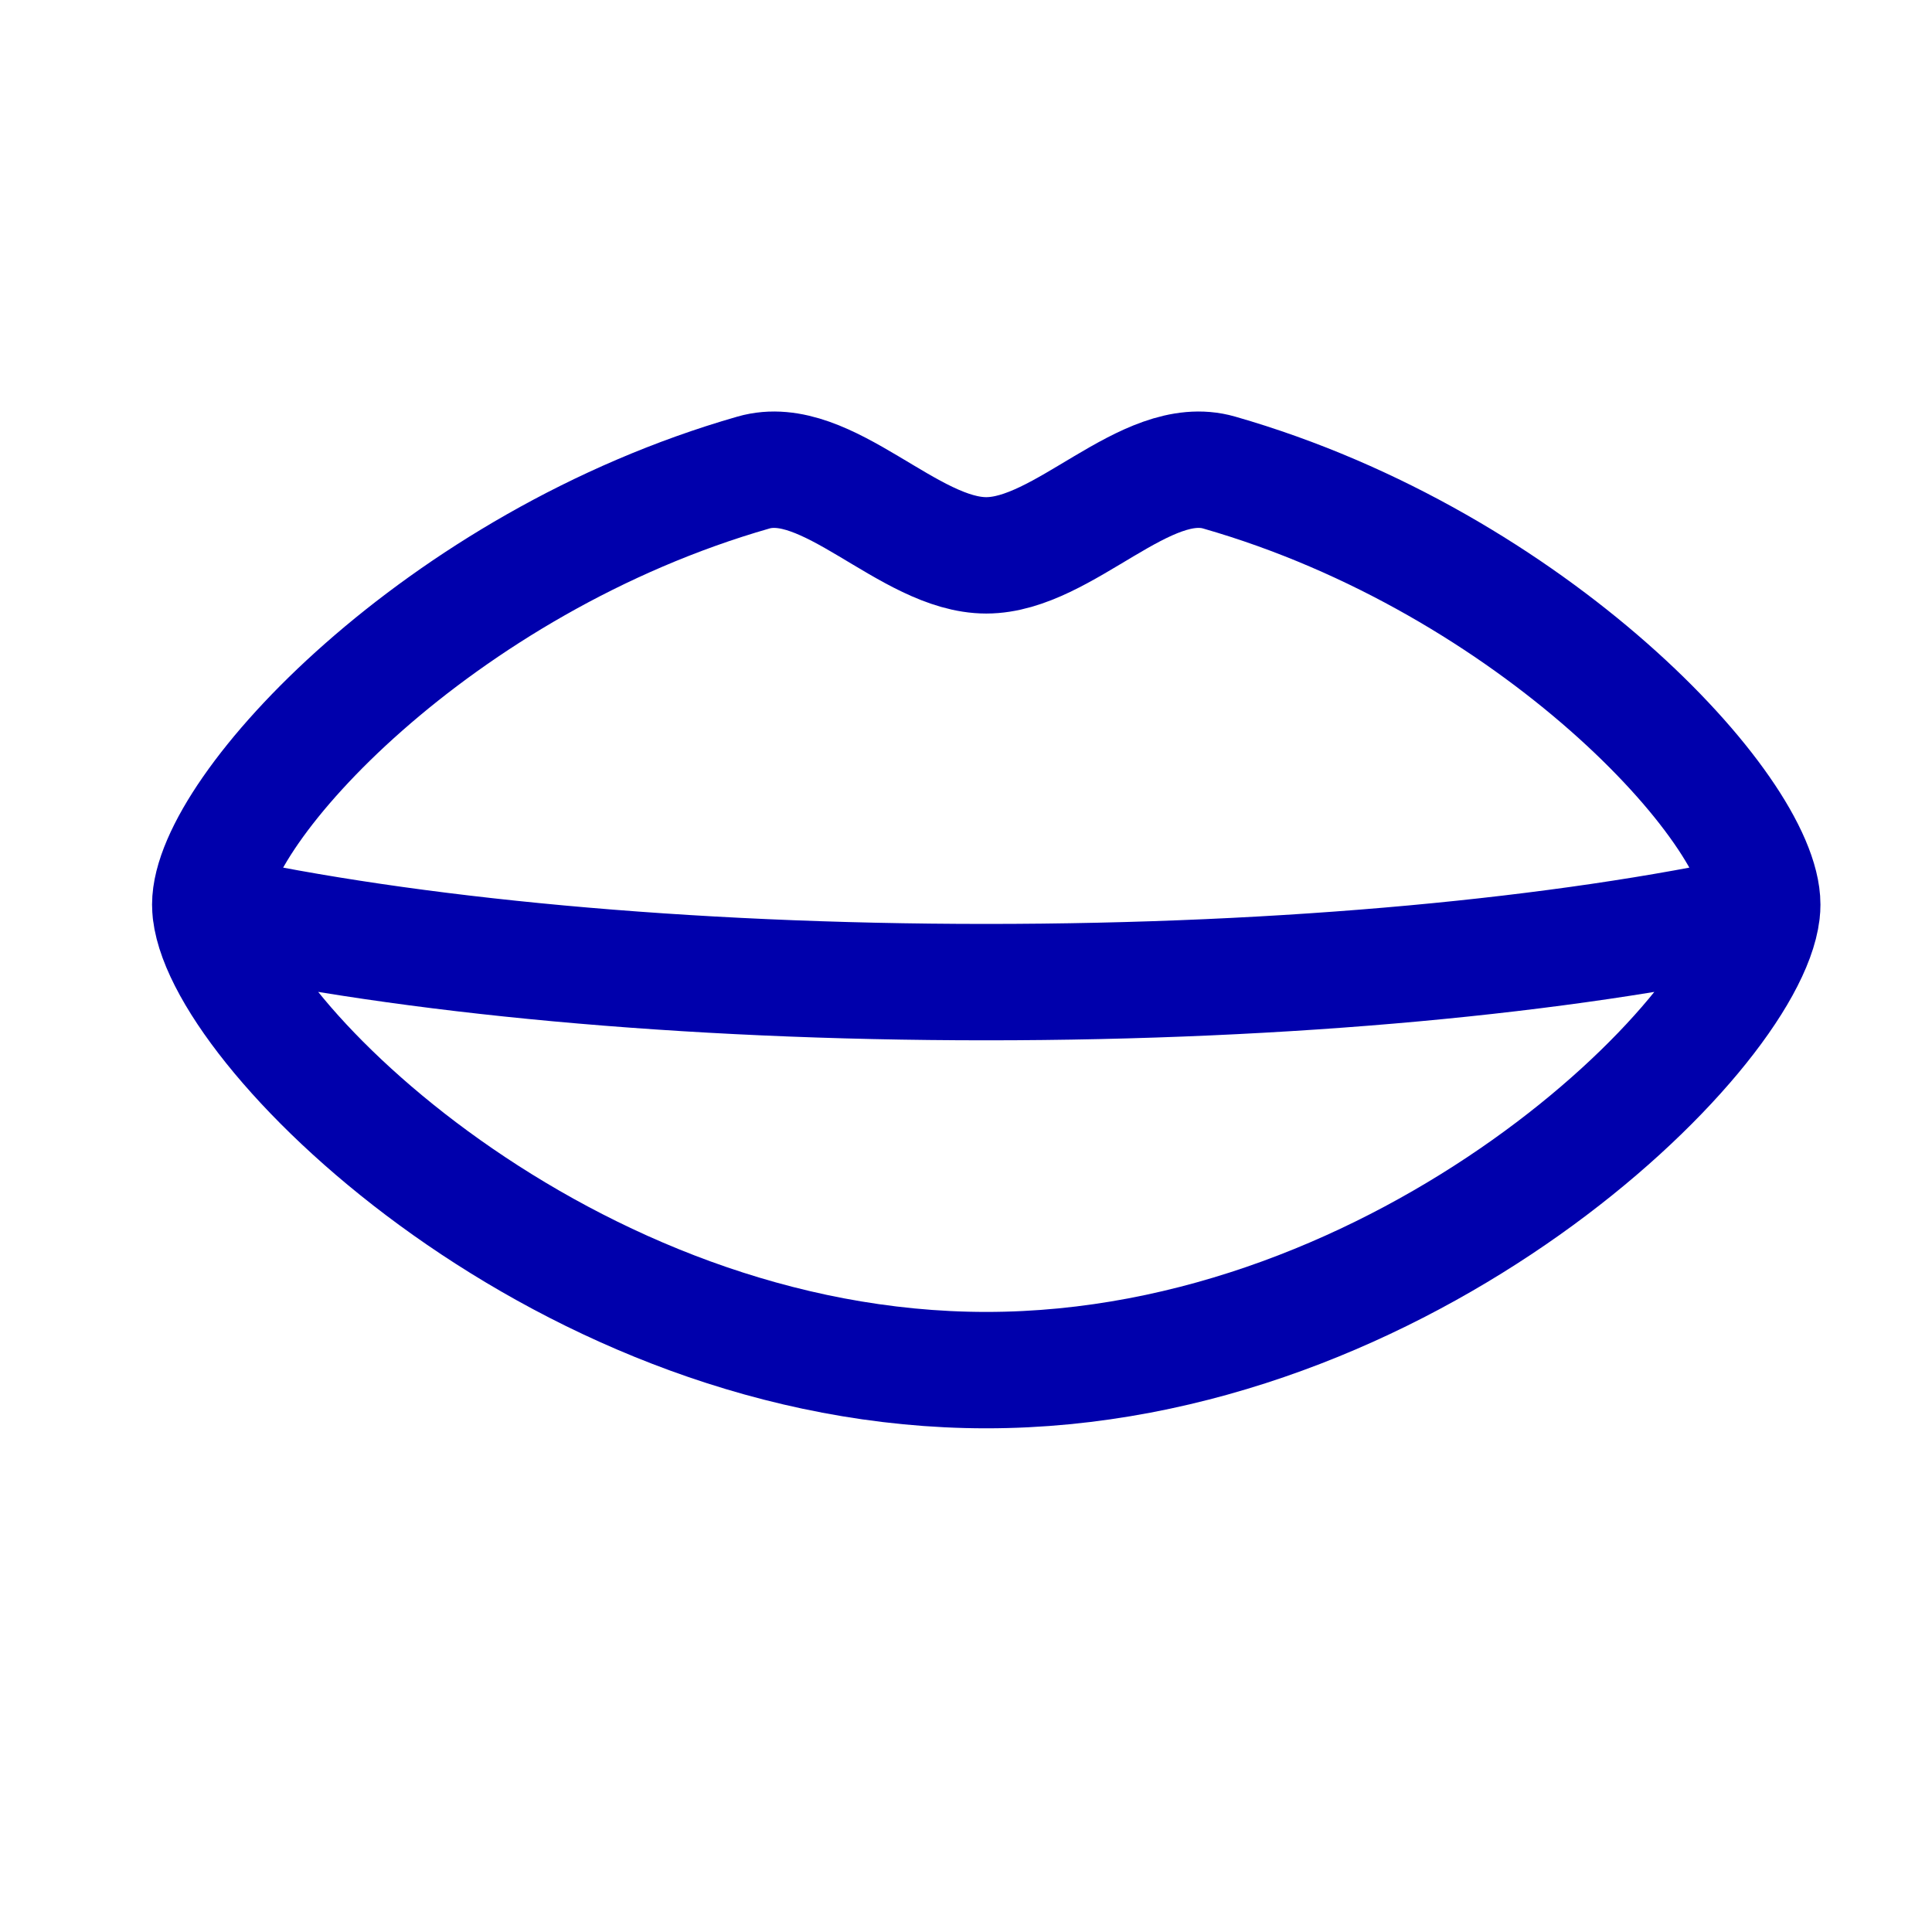 <svg width="29" height="29" viewBox="0 0 29 29" fill="none" xmlns="http://www.w3.org/2000/svg">
<path d="M26.445 13.695C23.486 14.341 19.364 14.742 14.804 14.742C10.245 14.742 6.123 14.341 3.163 13.695M26.445 13.695C26.227 15.548 21.099 20.566 14.804 20.566C8.51 20.566 3.381 15.548 3.163 13.695M26.445 13.695C26.45 13.654 26.452 13.615 26.452 13.578C26.452 12.161 23.024 8.447 18.299 7.093C17.196 6.776 15.969 8.336 14.804 8.336C13.639 8.336 12.413 6.776 11.31 7.093C6.584 8.447 3.156 12.161 3.156 13.578C3.156 13.615 3.159 13.654 3.163 13.695" stroke="#0000AC" stroke-width="1.747" stroke-linecap="round" stroke-linejoin="round"/>
</svg>
